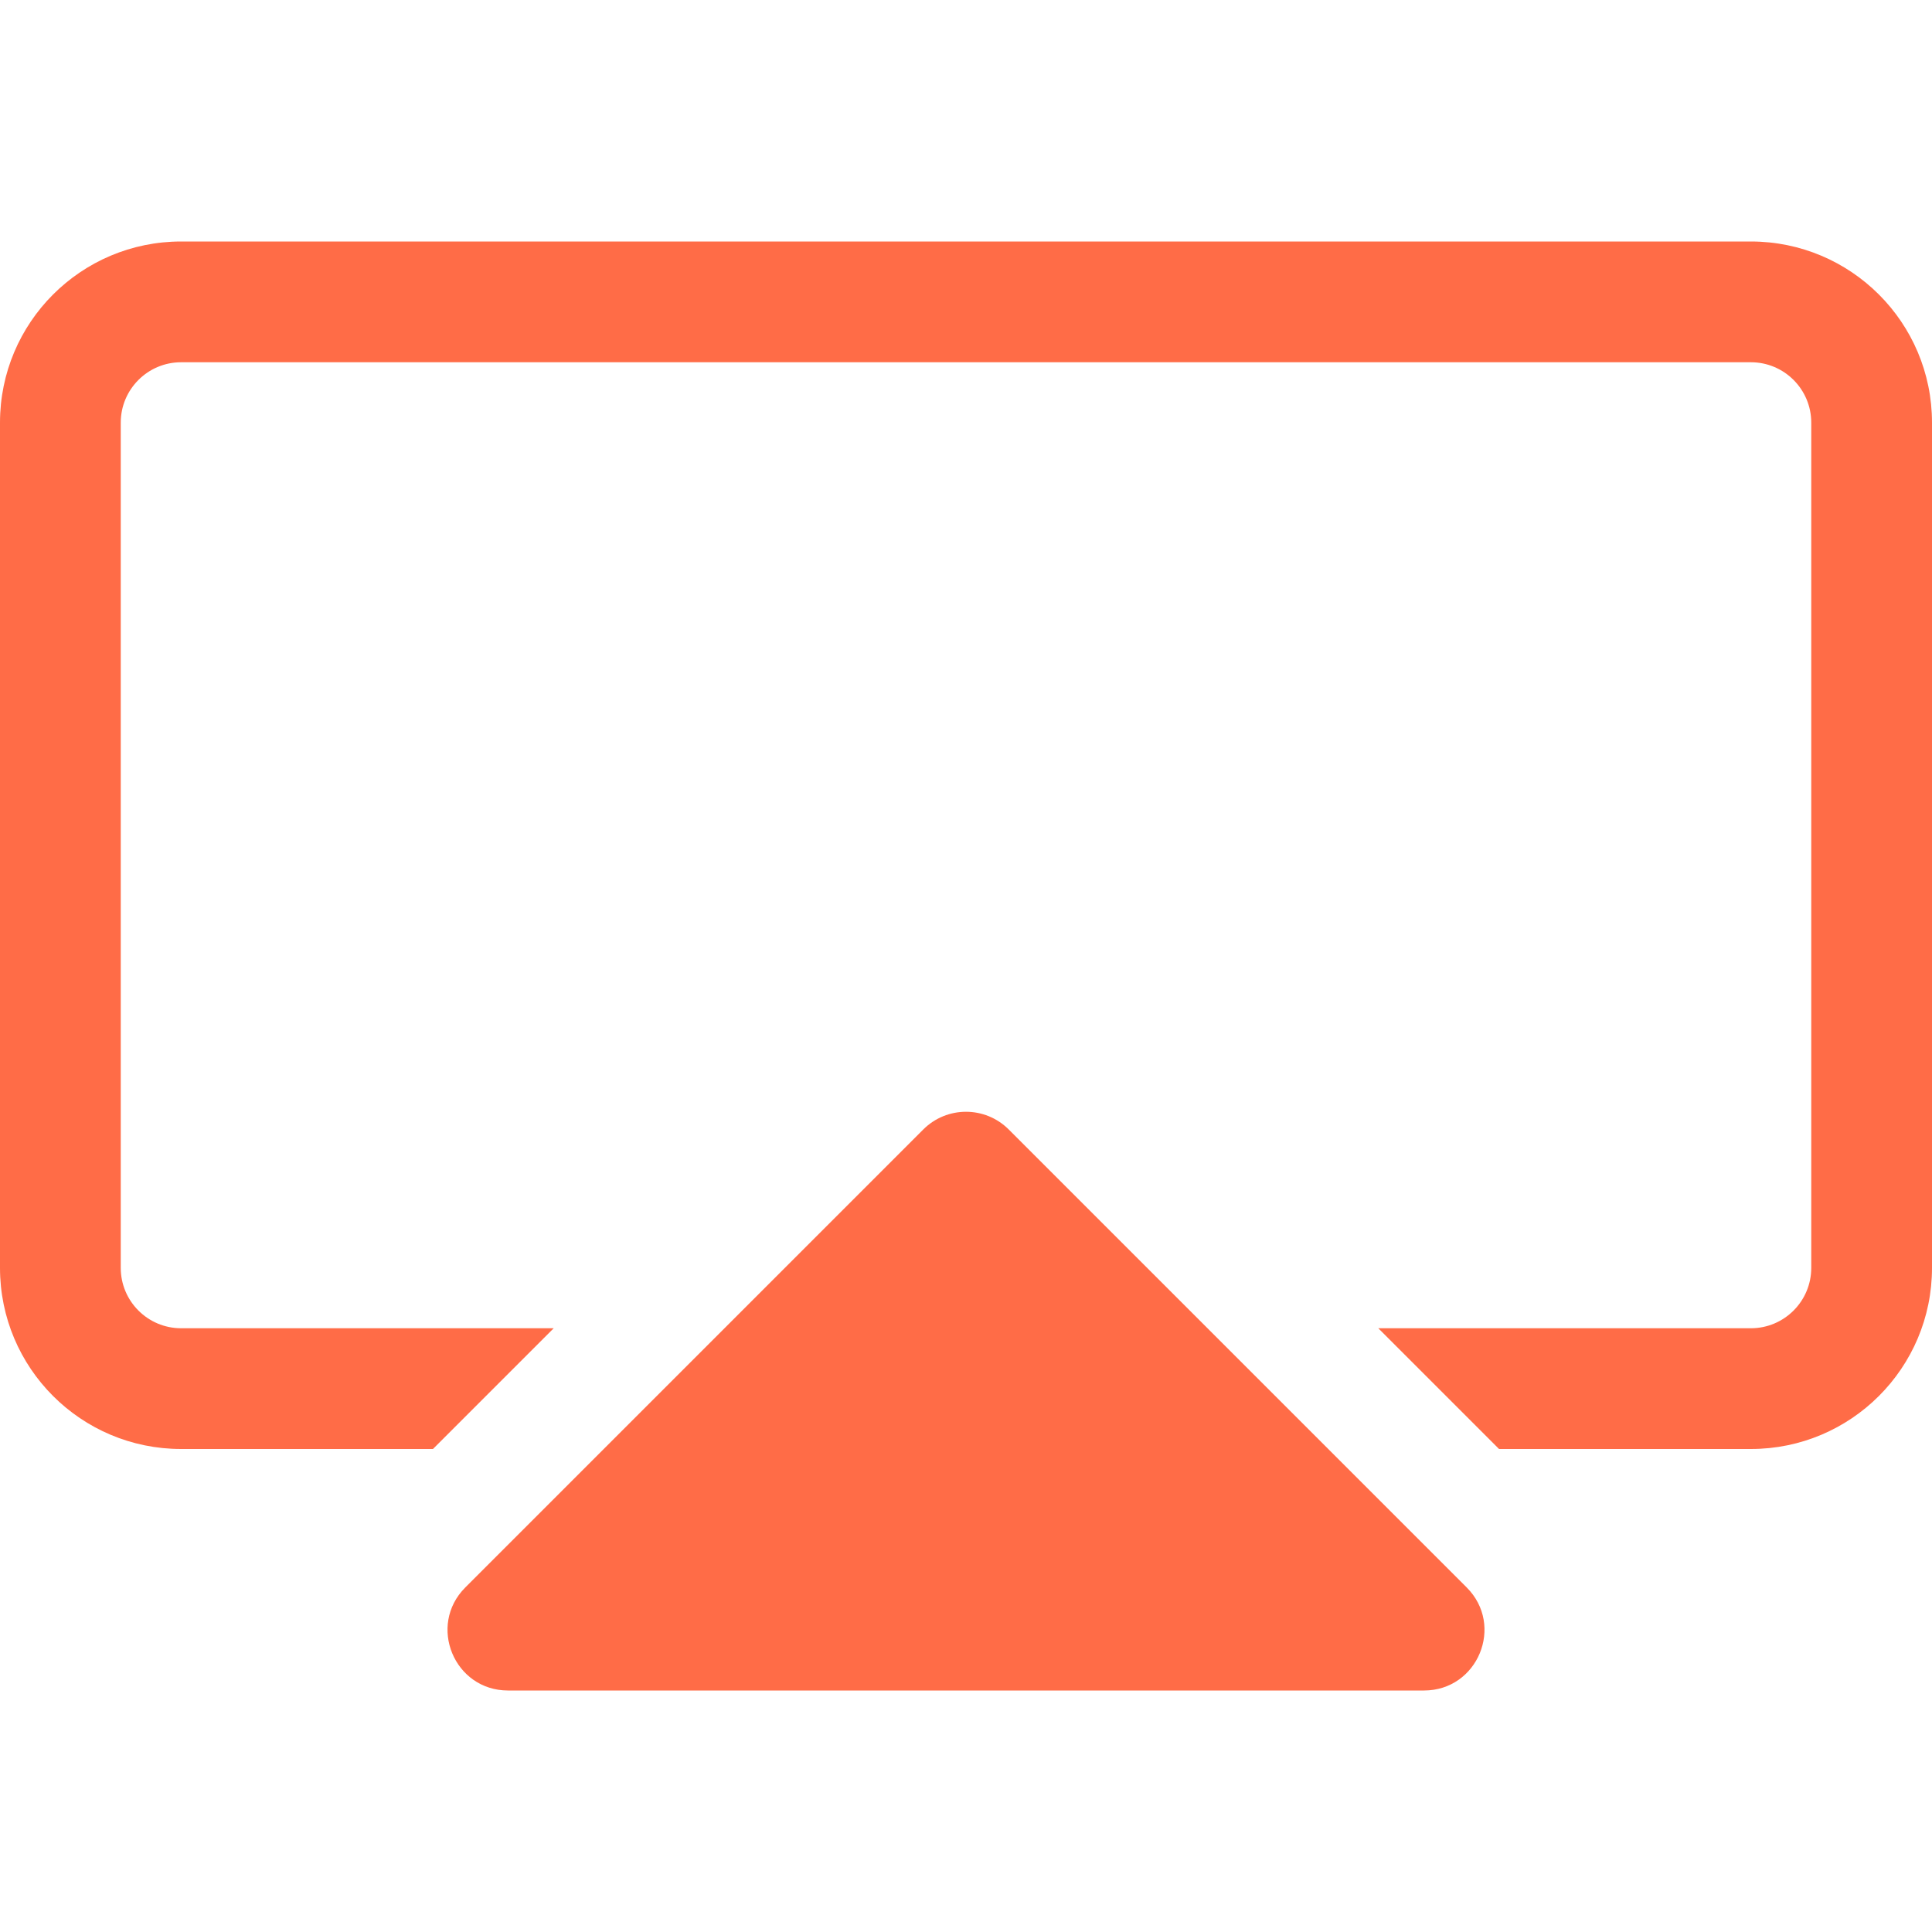 <svg width="20" height="20" viewBox="0 0 20 20" fill="none" xmlns="http://www.w3.org/2000/svg">
<path d="M9.558 11.692L4.817 16.433C4.423 16.827 4.702 17.5 5.259 17.5H14.741C15.298 17.5 15.577 16.827 15.183 16.433L10.442 11.692C10.198 11.448 9.802 11.448 9.558 11.692Z" fill="#FF6C47"/>
<path d="M14.268 13.75H18.125C18.47 13.75 18.75 13.47 18.75 13.125V4.375C18.75 4.03 18.47 3.75 18.125 3.75H1.875C1.53 3.75 1.25 4.03 1.25 4.375V13.125C1.25 13.47 1.53 13.75 1.875 13.75H5.732L4.482 15H1.875C0.839 15 0 14.161 0 13.125V4.375C0 3.339 0.839 2.5 1.875 2.5H18.125C19.16 2.5 20 3.339 20 4.375V13.125C20 14.161 19.16 15 18.125 15H15.518L14.268 13.75Z" fill="#FF6C47"/>
</svg>
